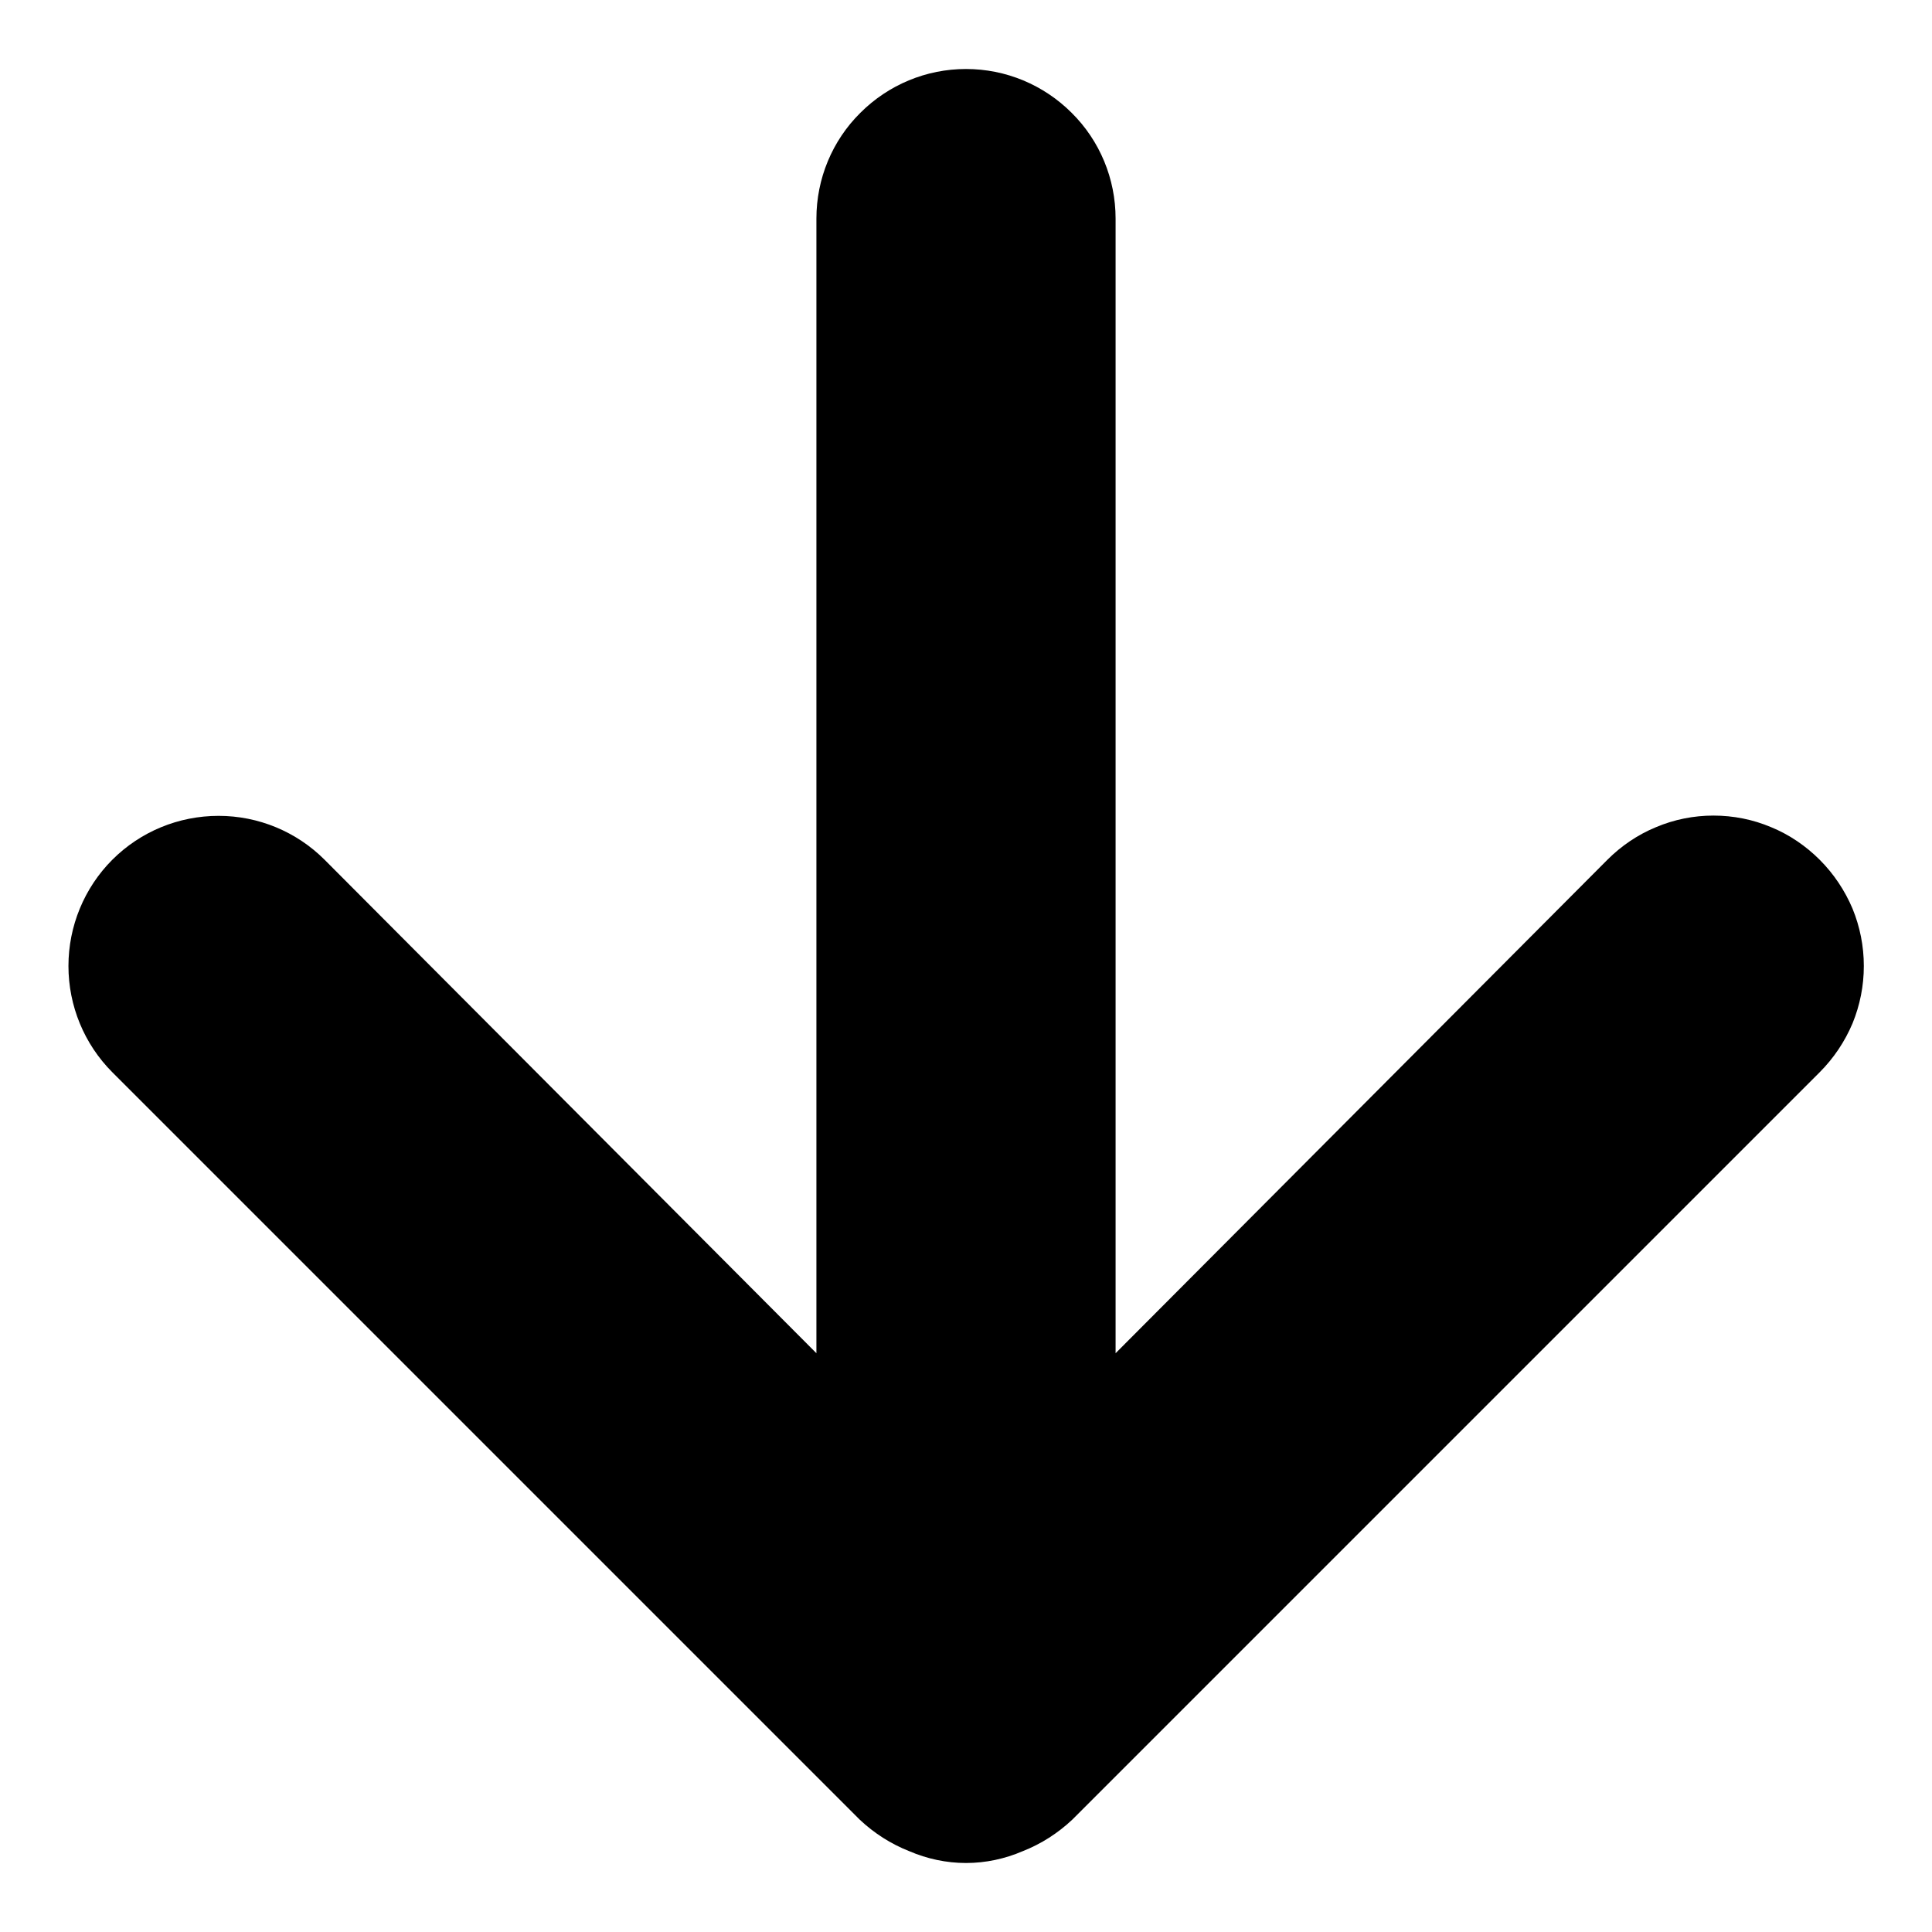 <svg width="7" height="7" viewBox="0 0 7 7" fill="none" xmlns="http://www.w3.org/2000/svg">
<path d="M6.593 3.115C6.543 3.065 6.483 3.024 6.417 2.997C6.351 2.969 6.28 2.955 6.208 2.955C6.137 2.955 6.066 2.969 6 2.997C5.934 3.024 5.874 3.065 5.824 3.115L4.042 4.903V0.792C4.042 0.648 3.985 0.51 3.883 0.409C3.781 0.307 3.644 0.25 3.5 0.25C3.356 0.25 3.219 0.307 3.117 0.409C3.015 0.51 2.958 0.648 2.958 0.792V4.903L1.176 3.115C1.074 3.013 0.936 2.956 0.792 2.956C0.647 2.956 0.509 3.013 0.407 3.115C0.305 3.217 0.248 3.356 0.248 3.5C0.248 3.644 0.305 3.783 0.407 3.885L3.115 6.593C3.167 6.642 3.228 6.681 3.294 6.707C3.359 6.735 3.429 6.75 3.5 6.75C3.571 6.75 3.641 6.735 3.706 6.707C3.772 6.681 3.833 6.642 3.885 6.593L6.593 3.885C6.644 3.834 6.684 3.774 6.712 3.708C6.739 3.642 6.753 3.572 6.753 3.5C6.753 3.428 6.739 3.358 6.712 3.292C6.684 3.226 6.644 3.166 6.593 3.115Z" fill="black"/>
</svg>
